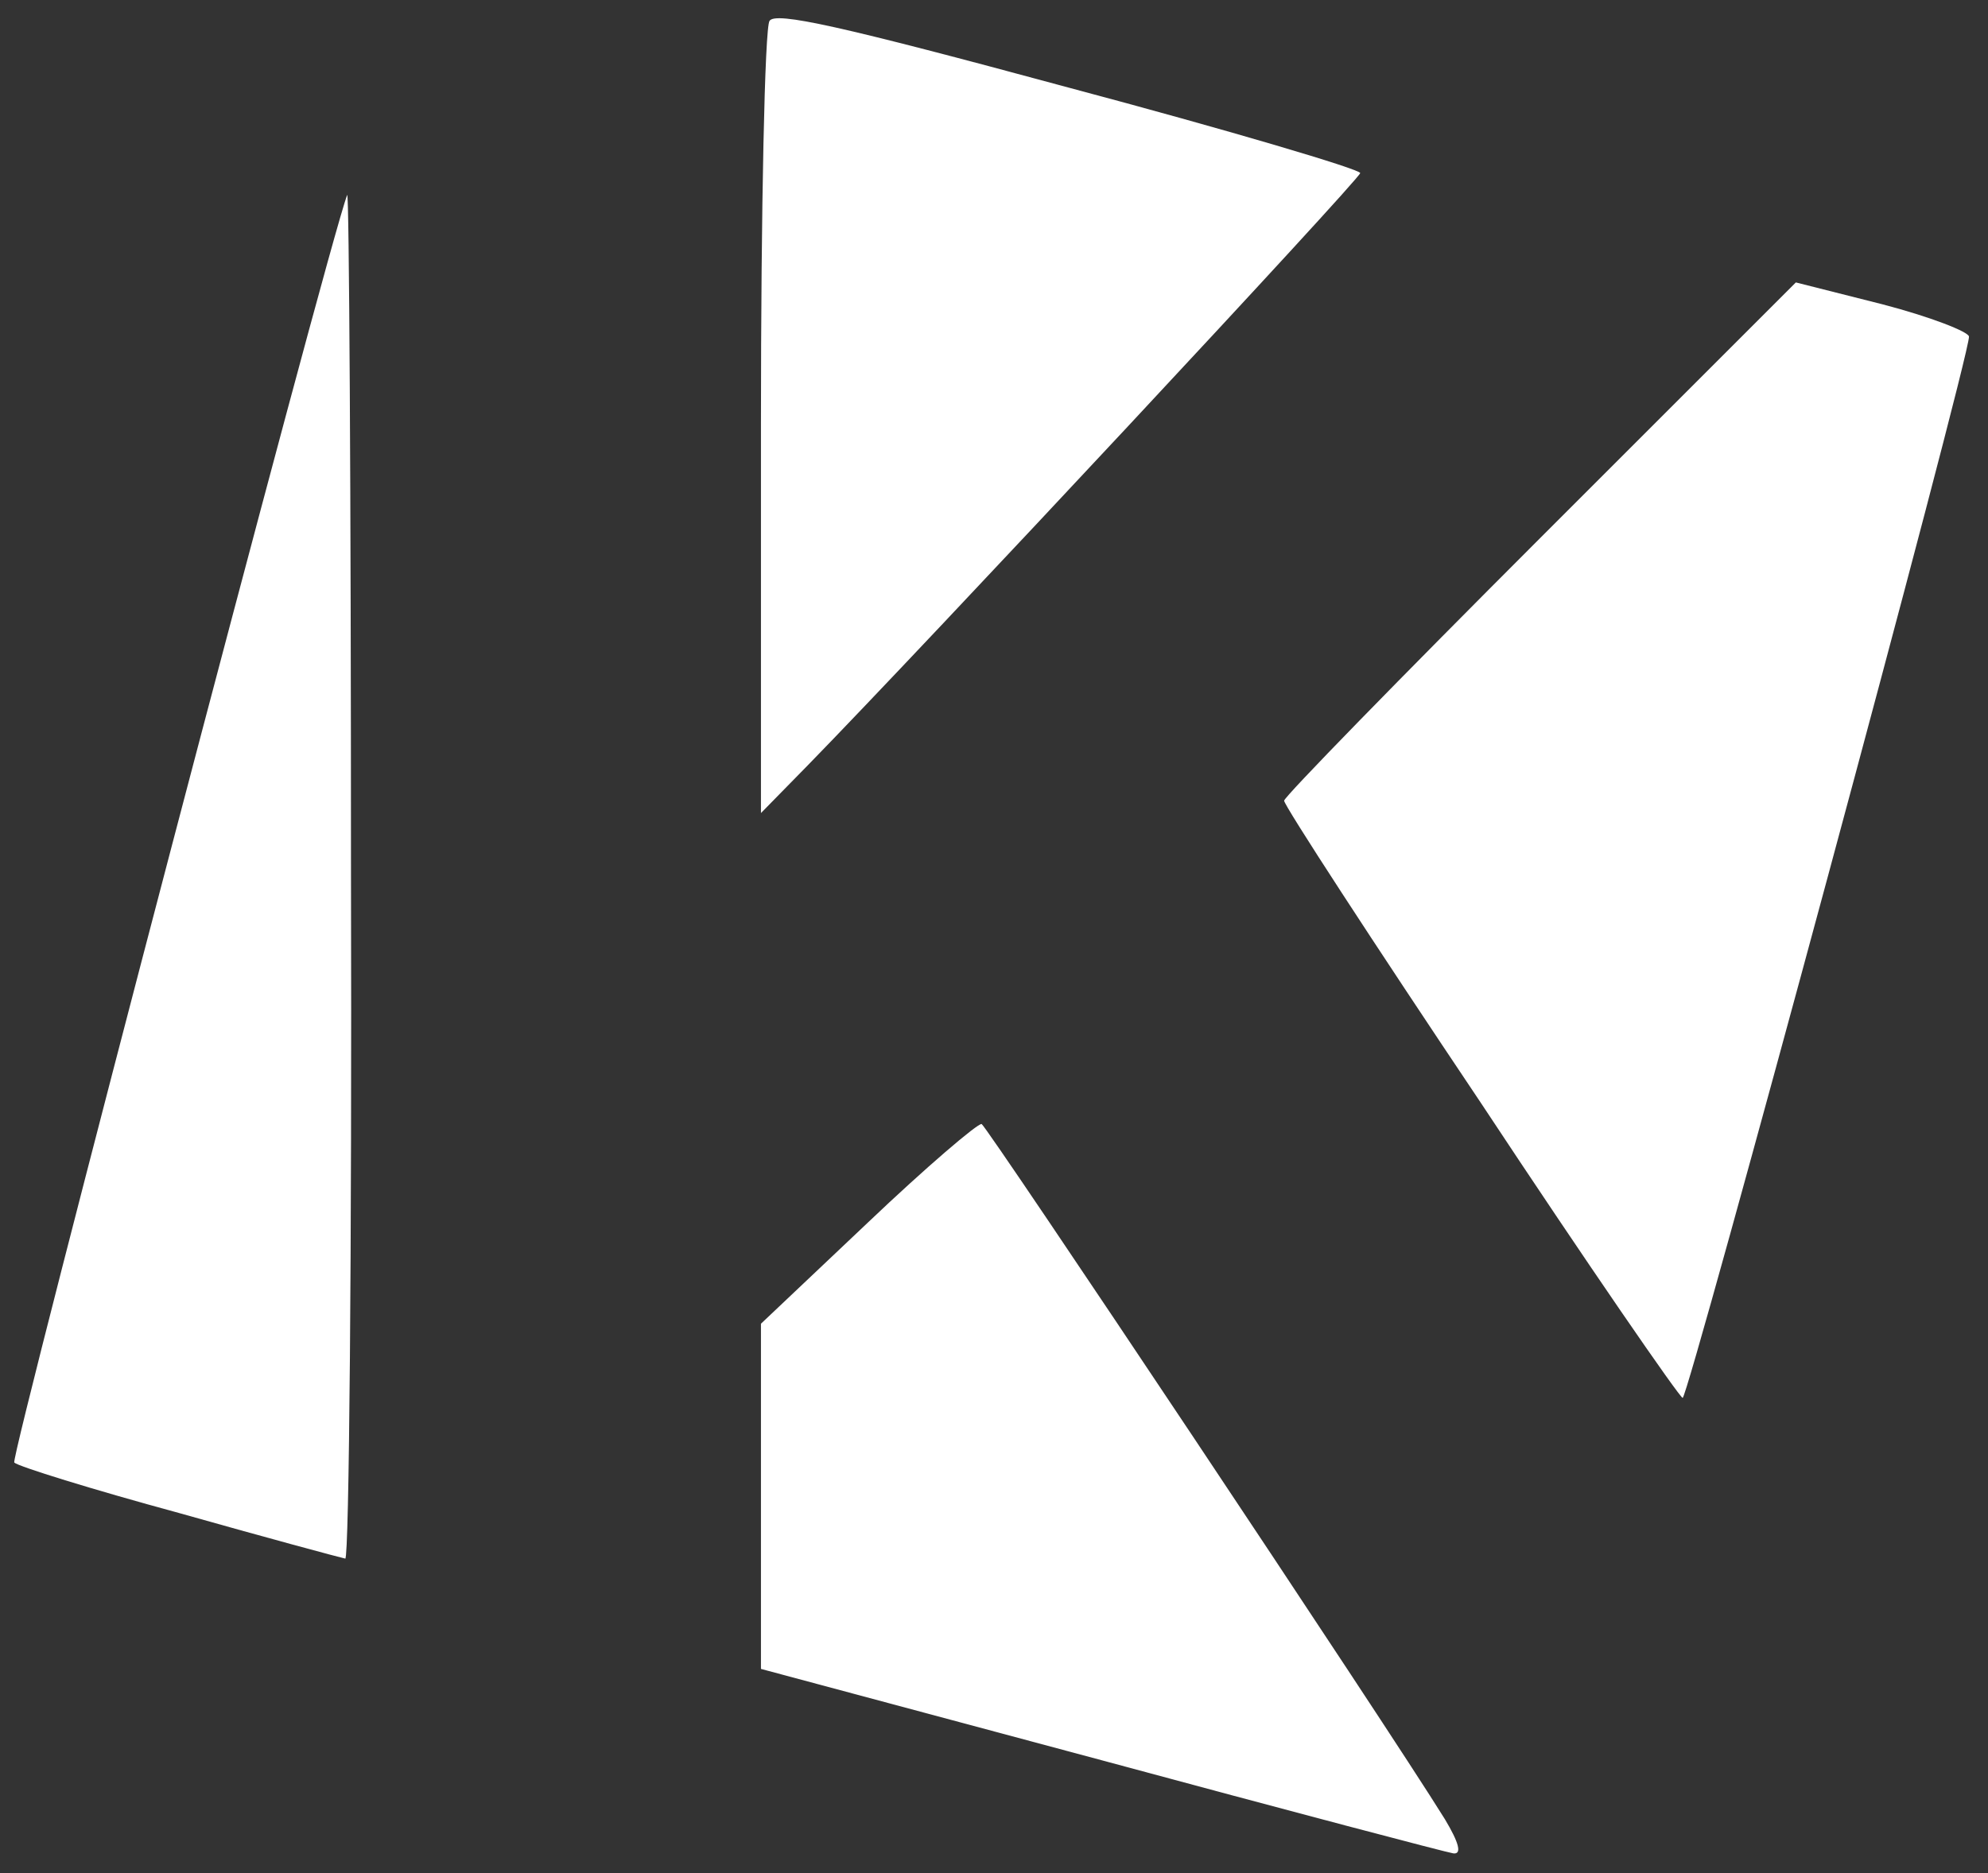 <svg class="img-fluid" id="outputsvg" xmlns="http://www.w3.org/2000/svg" width="209" height="197" viewBox="0 0 2090 1970"><rect x="0" y="0" width="2090" height="1970" fill="#333333" stroke="none"/><g id="l2ApTaturBBZFyiSbF2vGbz" fill="rgb(255,255,255)" style="transform: none;"><g><path id="p1EDI8jaTq" d="M1158 1851 l-358 -96 0 -182 0 -181 112 -106 c62 -59 116 -105 120 -104 6 3 425 631 487 731 15 25 18 37 9 36 -7 -1 -174 -45 -370 -98z"></path><path id="p1Giqsf8Nv" d="M188 1591 c-92 -25 -169 -49 -173 -53 -5 -4 330 -1281 350 -1333 2 -5 4 315 4 713 1 397 -2 721 -6 721 -5 -1 -83 -22 -175 -48z"></path><path id="pQdWOfKvW" d="M1557 1160 c-114 -170 -207 -313 -207 -318 0 -4 121 -128 269 -276 l269 -269 91 23 c50 13 91 29 91 34 1 21 -295 1116 -301 1116 -3 0 -99 -139 -212 -310z"></path><path id="pCpyWQHqY" d="M800 445 c0 -226 4 -416 9 -423 6 -10 74 5 314 70 169 45 307 86 307 90 0 6 -457 496 -581 623 l-49 50 0 -410z"></path></g></g></svg>
